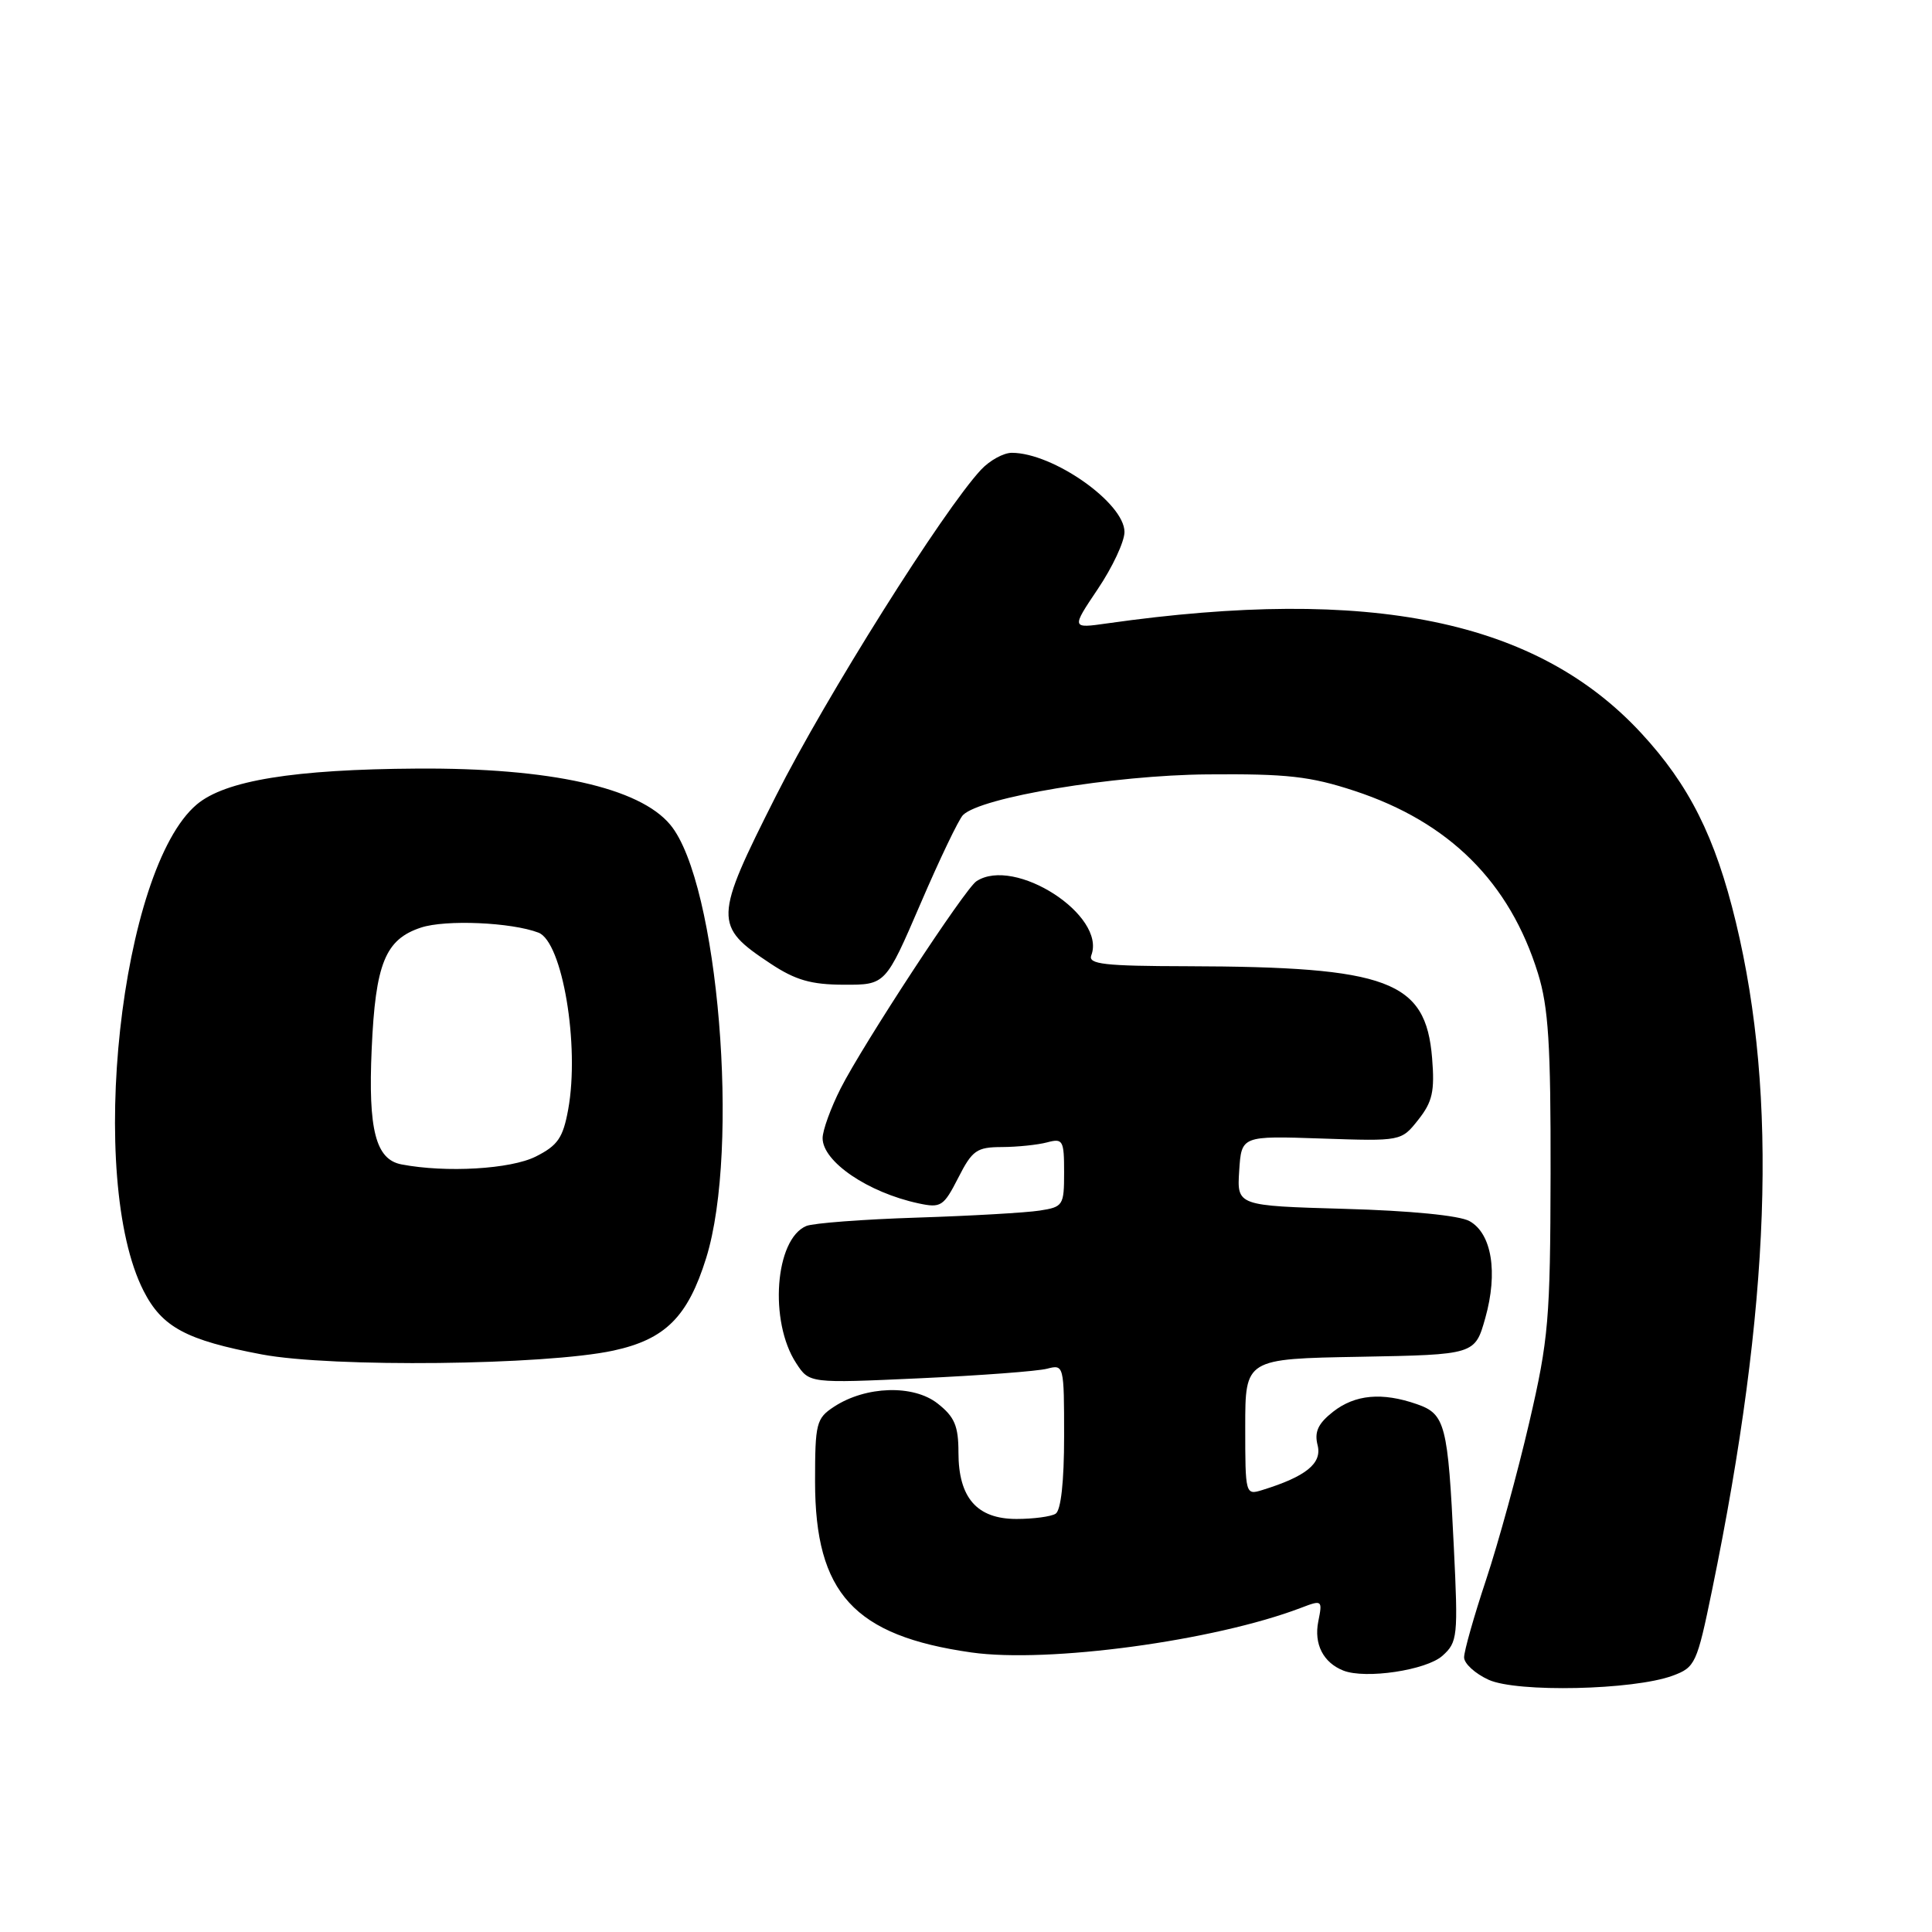 <?xml version="1.0" encoding="UTF-8" standalone="no"?>
<!DOCTYPE svg PUBLIC "-//W3C//DTD SVG 1.1//EN" "http://www.w3.org/Graphics/SVG/1.1/DTD/svg11.dtd" >
<svg xmlns="http://www.w3.org/2000/svg" xmlns:xlink="http://www.w3.org/1999/xlink" version="1.1" viewBox="0 0 256 256">
 <g >
 <path fill="currentColor"
d=" M 221.63 222.04 C 224.63 220.93 224.85 220.47 226.86 210.69 C 234.61 173.00 235.60 145.35 230.01 122.19 C 227.29 110.91 223.83 104.01 217.45 97.12 C 203.60 82.16 181.63 77.65 146.72 82.60 C 141.95 83.28 141.95 83.28 145.47 78.04 C 147.41 75.16 149.00 71.76 149.00 70.49 C 149.00 66.65 139.54 60.00 134.07 60.00 C 132.97 60.00 131.14 61.01 129.99 62.24 C 124.98 67.62 109.44 92.32 102.82 105.46 C 94.57 121.80 94.54 122.68 102.11 127.69 C 105.40 129.87 107.48 130.47 111.82 130.48 C 117.34 130.50 117.34 130.50 121.97 119.75 C 124.51 113.84 127.04 108.56 127.60 108.00 C 129.96 105.64 147.55 102.71 160.00 102.61 C 170.54 102.52 173.60 102.86 179.50 104.80 C 192.04 108.93 200.04 116.89 203.79 128.98 C 205.18 133.47 205.49 138.41 205.46 155.50 C 205.42 174.85 205.20 177.44 202.63 188.50 C 201.10 195.10 198.53 204.46 196.92 209.31 C 195.31 214.15 194.00 218.78 194.00 219.61 C 194.00 220.43 195.46 221.76 197.25 222.58 C 201.02 224.29 216.44 223.95 221.63 222.04 Z  M 191.13 219.40 C 193.14 217.60 193.22 216.86 192.64 205.00 C 191.86 188.73 191.51 187.37 187.75 186.06 C 183.13 184.45 179.55 184.78 176.63 187.07 C 174.65 188.63 174.14 189.73 174.59 191.50 C 175.20 193.91 173.05 195.65 167.25 197.44 C 165.03 198.13 165.00 198.01 165.00 189.09 C 165.00 180.05 165.00 180.05 180.22 179.78 C 195.44 179.50 195.44 179.50 196.81 174.64 C 198.51 168.60 197.67 163.44 194.71 161.80 C 193.37 161.06 186.85 160.42 178.20 160.18 C 163.90 159.77 163.90 159.77 164.20 155.14 C 164.50 150.50 164.50 150.50 175.09 150.86 C 185.68 151.22 185.68 151.22 187.94 148.36 C 189.81 145.99 190.12 144.60 189.76 140.19 C 188.92 129.94 184.00 128.10 157.28 128.03 C 146.33 128.01 144.16 127.76 144.60 126.59 C 146.63 121.30 134.45 113.43 129.38 116.77 C 127.86 117.76 114.36 138.37 111.39 144.22 C 110.08 146.81 109.00 149.78 109.00 150.81 C 109.00 153.92 115.00 158.01 121.70 159.45 C 124.68 160.09 125.03 159.86 126.97 156.07 C 128.83 152.41 129.42 152.00 132.77 151.99 C 134.82 151.98 137.51 151.70 138.75 151.37 C 140.84 150.81 141.00 151.09 141.00 155.34 C 141.00 159.73 140.87 159.93 137.75 160.41 C 135.96 160.69 128.65 161.11 121.50 161.34 C 114.35 161.57 107.75 162.07 106.84 162.45 C 102.68 164.19 101.88 175.11 105.50 180.63 C 107.24 183.30 107.24 183.30 121.87 182.63 C 129.92 182.26 137.51 181.69 138.75 181.36 C 140.97 180.78 141.00 180.90 141.00 190.32 C 141.00 196.33 140.58 200.14 139.87 200.58 C 139.26 200.96 136.92 201.27 134.69 201.27 C 129.45 201.27 127.00 198.47 127.00 192.46 C 127.00 188.95 126.49 187.74 124.25 185.98 C 121.04 183.44 114.72 183.64 110.51 186.40 C 108.16 187.94 108.00 188.59 108.00 196.31 C 108.00 211.12 113.16 216.75 128.72 218.96 C 138.90 220.40 160.92 217.42 172.38 213.05 C 175.20 211.97 175.25 212.01 174.68 214.85 C 174.08 217.85 175.34 220.31 178.00 221.36 C 180.94 222.52 189.00 221.31 191.13 219.40 Z  M 81.28 178.96 C 88.16 177.47 91.14 174.49 93.57 166.70 C 98.09 152.19 95.17 116.94 88.82 109.29 C 84.73 104.35 72.92 101.73 55.31 101.84 C 38.93 101.94 29.85 103.42 26.08 106.59 C 15.95 115.11 11.46 156.21 19.03 171.06 C 21.48 175.86 24.68 177.58 34.70 179.47 C 43.99 181.22 72.25 180.91 81.28 178.96 Z  M 53.20 154.29 C 49.78 153.64 48.77 149.70 49.25 139.00 C 49.75 127.66 51.05 124.47 55.78 122.91 C 59.05 121.83 67.76 122.21 71.35 123.58 C 74.52 124.80 76.83 138.52 75.29 147.00 C 74.60 150.78 73.91 151.78 70.99 153.25 C 67.66 154.92 59.11 155.42 53.20 154.29 Z "/>
</g>
</svg>